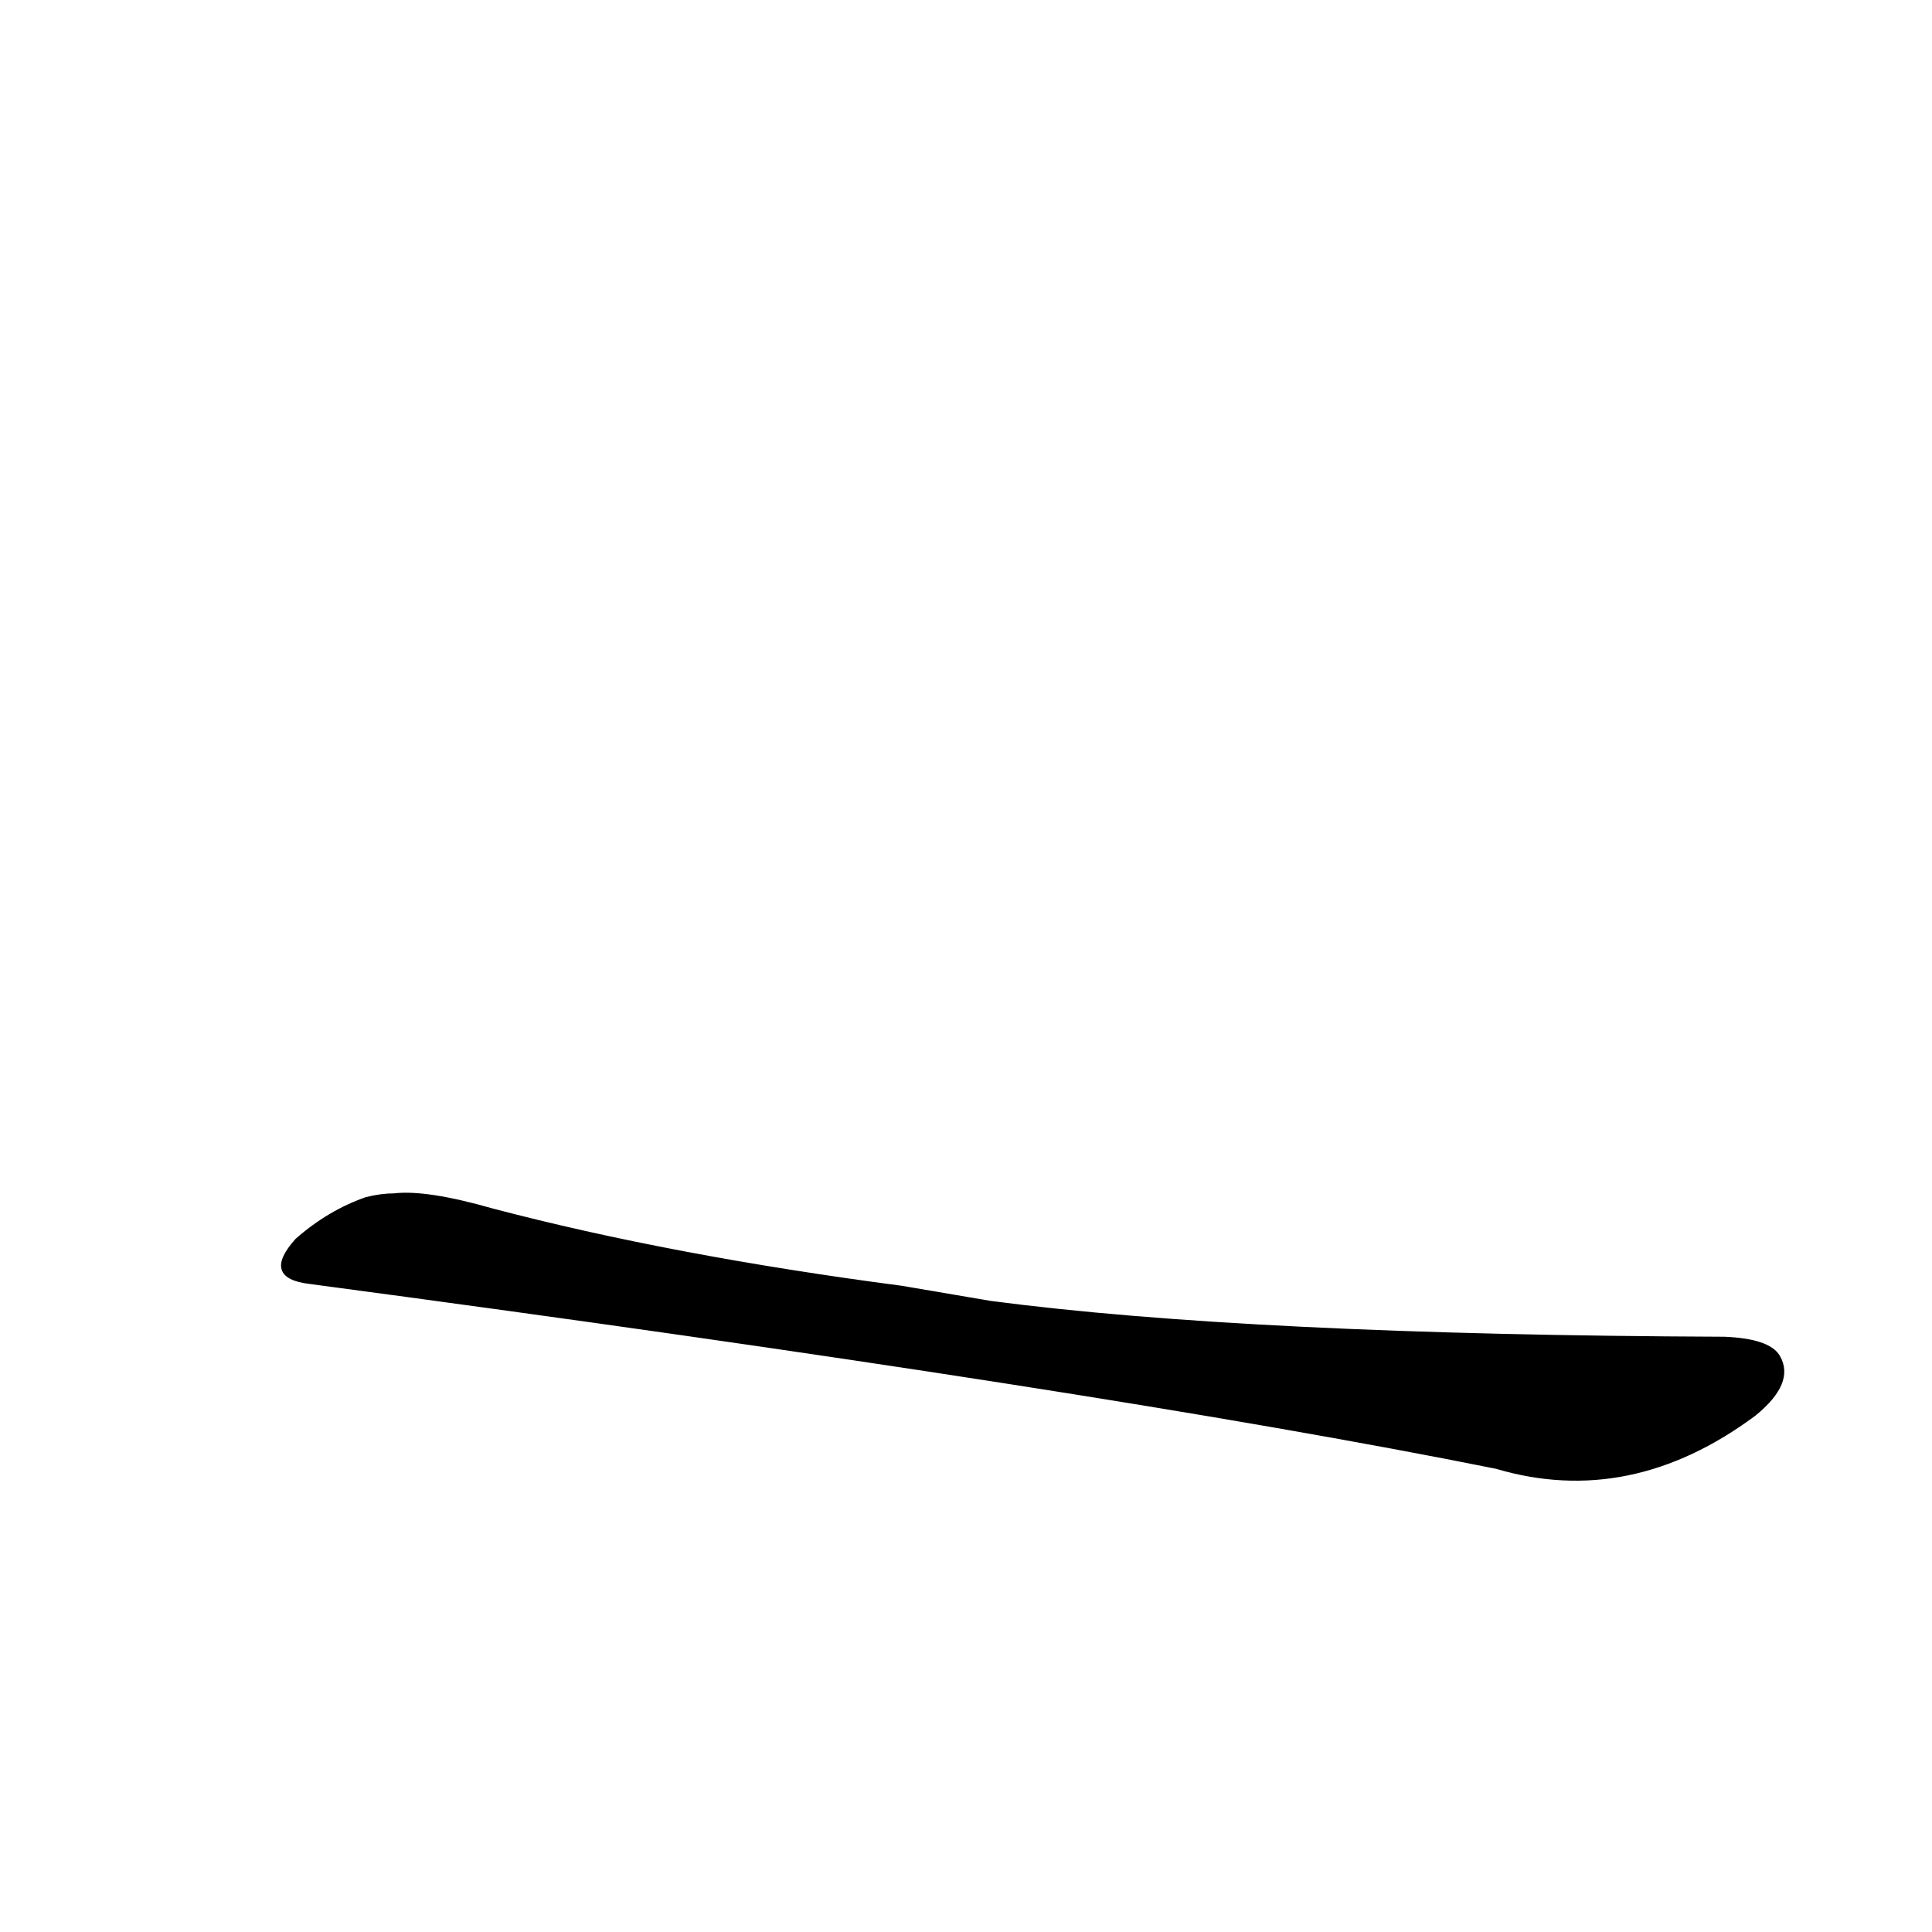 <?xml version="1.0" ?>
<svg baseProfile="full" height="1024" version="1.1" viewBox="0 0 1024 1024" width="1024" xmlns="http://www.w3.org/2000/svg" xmlns:ev="http://www.w3.org/2001/xml-events" xmlns:xlink="http://www.w3.org/1999/xlink">
	<defs/>
	<path d="M 525.0,690.0 Q 662.0,708.0 914.0,709.0 Q 938.0,710.0 943.0,719.0 Q 951.0,733.0 930.0,750.0 Q 864.0,799.0 793.0,778.0 Q 584.0,736.0 164.0,680.0 Q 139.0,677.0 157.0,657.0 Q 174.0,642.0 194.0,635.0 Q 202.0,633.0 209.0,633.0 Q 226.0,631.0 261.0,641.0 Q 356.0,666.0 478.0,682.0 L 525.0,690.0" fill="black" stroke="#000000"/>
</svg>
